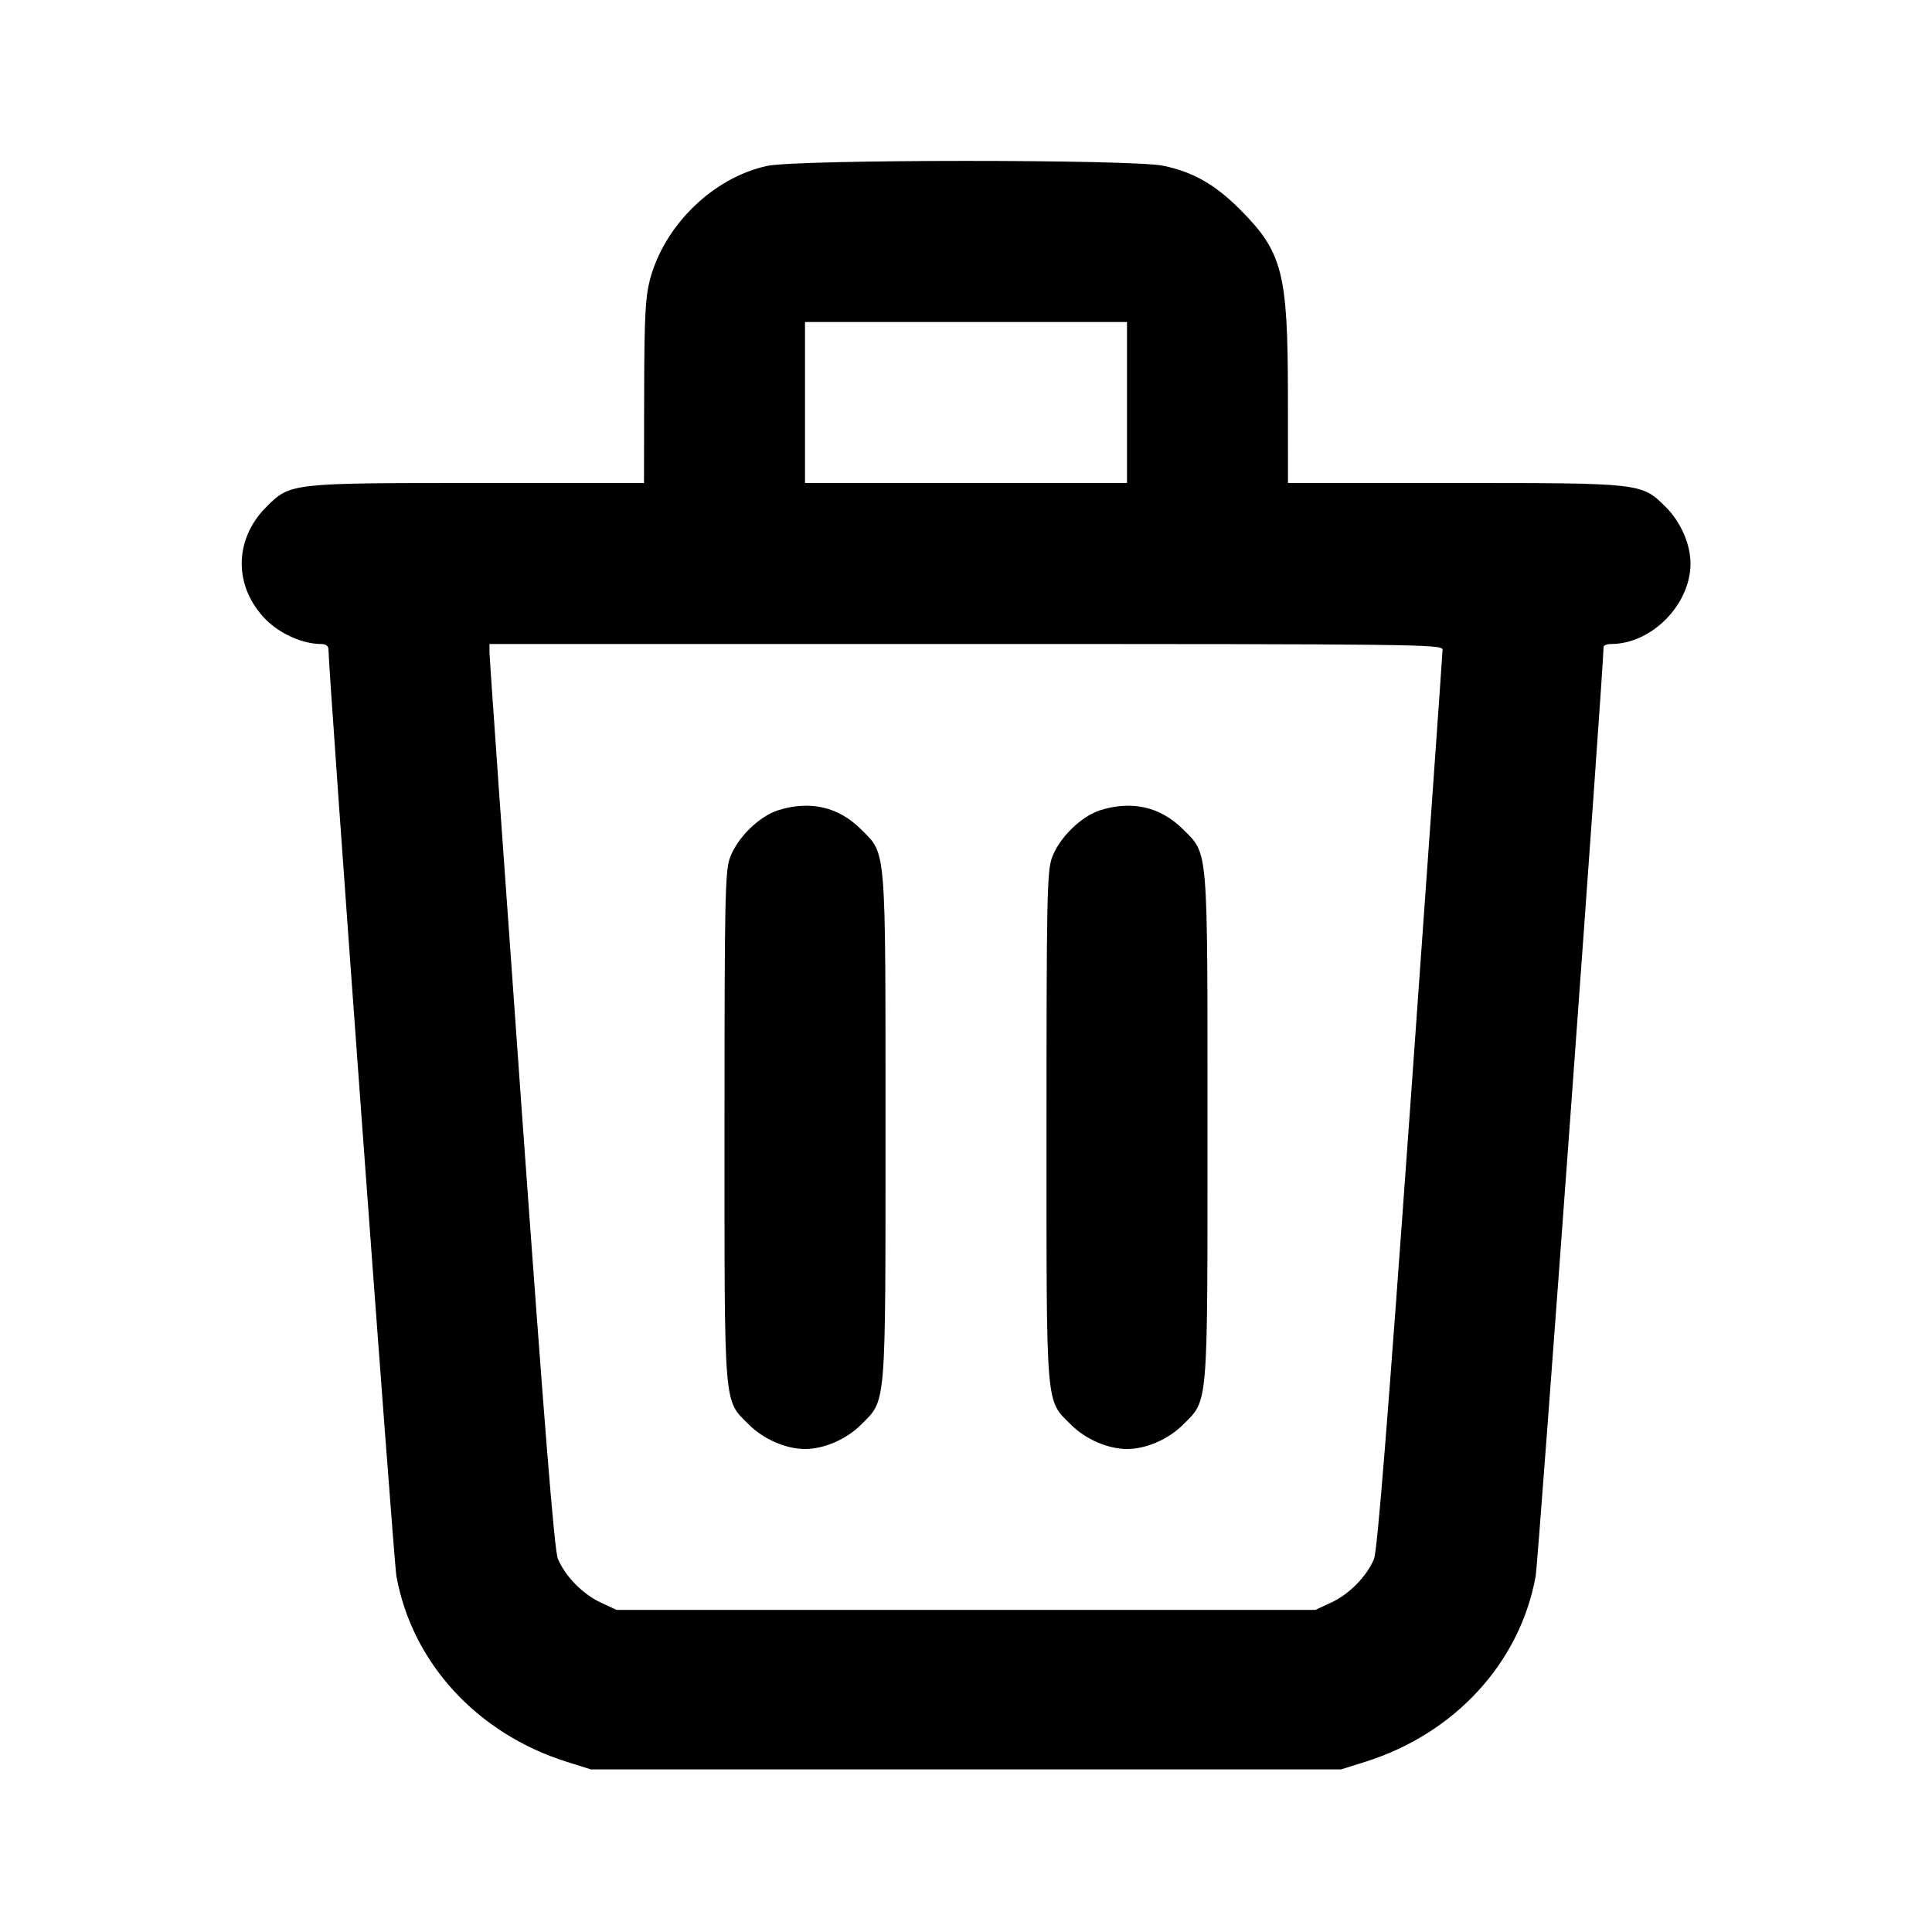 <svg width="24" height="24" viewBox="0 0 24 24" fill="none" xmlns="http://www.w3.org/2000/svg"><path d="M9.530 2.061 C 8.859 2.206,8.251 2.798,8.073 3.477 C 8.017 3.694,8.004 3.936,8.002 4.870 L 8.000 6.000 5.947 6.000 C 3.598 6.000,3.607 5.999,3.306 6.300 C 2.902 6.704,2.902 7.296,3.306 7.700 C 3.482 7.876,3.764 8.000,3.987 8.000 C 4.045 8.000,4.080 8.024,4.080 8.063 C 4.080 8.330,4.890 19.393,4.924 19.577 C 5.117 20.653,5.927 21.536,7.041 21.886 L 7.340 21.980 12.000 21.980 L 16.660 21.980 16.959 21.886 C 18.073 21.536,18.883 20.654,19.077 19.577 C 19.108 19.404,19.920 8.292,19.920 8.038 C 19.920 8.017,19.962 8.000,20.013 8.000 C 20.517 8.000,21.000 7.511,21.000 7.000 C 21.000 6.763,20.880 6.486,20.697 6.303 C 20.392 5.998,20.405 6.000,18.053 6.000 L 16.000 6.000 15.999 4.910 C 15.998 3.386,15.932 3.131,15.401 2.599 C 15.092 2.291,14.822 2.137,14.451 2.059 C 14.068 1.978,9.905 1.979,9.530 2.061 M14.000 5.000 L 14.000 6.000 12.000 6.000 L 10.000 6.000 10.000 5.000 L 10.000 4.000 12.000 4.000 L 14.000 4.000 14.000 5.000 M17.920 8.070 C 17.920 8.109,17.741 10.635,17.523 13.684 C 17.237 17.675,17.110 19.267,17.068 19.367 C 16.979 19.581,16.761 19.803,16.540 19.906 L 16.340 19.999 12.000 19.999 L 7.660 19.999 7.460 19.906 C 7.238 19.802,7.021 19.581,6.930 19.363 C 6.887 19.259,6.766 17.756,6.476 13.720 C 6.259 10.695,6.081 8.171,6.081 8.110 L 6.080 8.000 12.000 8.000 C 17.612 8.000,17.920 8.004,17.920 8.070 M9.673 10.063 C 9.429 10.138,9.150 10.414,9.064 10.666 C 9.007 10.832,9.000 11.220,9.000 14.000 C 9.000 17.553,8.986 17.379,9.306 17.700 C 9.486 17.879,9.764 18.000,10.000 18.000 C 10.237 18.000,10.514 17.880,10.697 17.697 C 11.012 17.382,11.000 17.525,11.000 14.000 C 11.000 10.475,11.012 10.618,10.697 10.303 C 10.418 10.024,10.067 9.942,9.673 10.063 M13.673 10.063 C 13.429 10.138,13.150 10.414,13.064 10.666 C 13.007 10.832,13.000 11.220,13.000 14.000 C 13.000 17.553,12.986 17.379,13.306 17.700 C 13.486 17.879,13.764 18.000,14.000 18.000 C 14.237 18.000,14.514 17.880,14.697 17.697 C 15.012 17.382,15.000 17.525,15.000 14.000 C 15.000 10.475,15.012 10.618,14.697 10.303 C 14.418 10.024,14.067 9.942,13.673 10.063 " stroke="none" fill-rule="evenodd" fill="black"></path></svg>